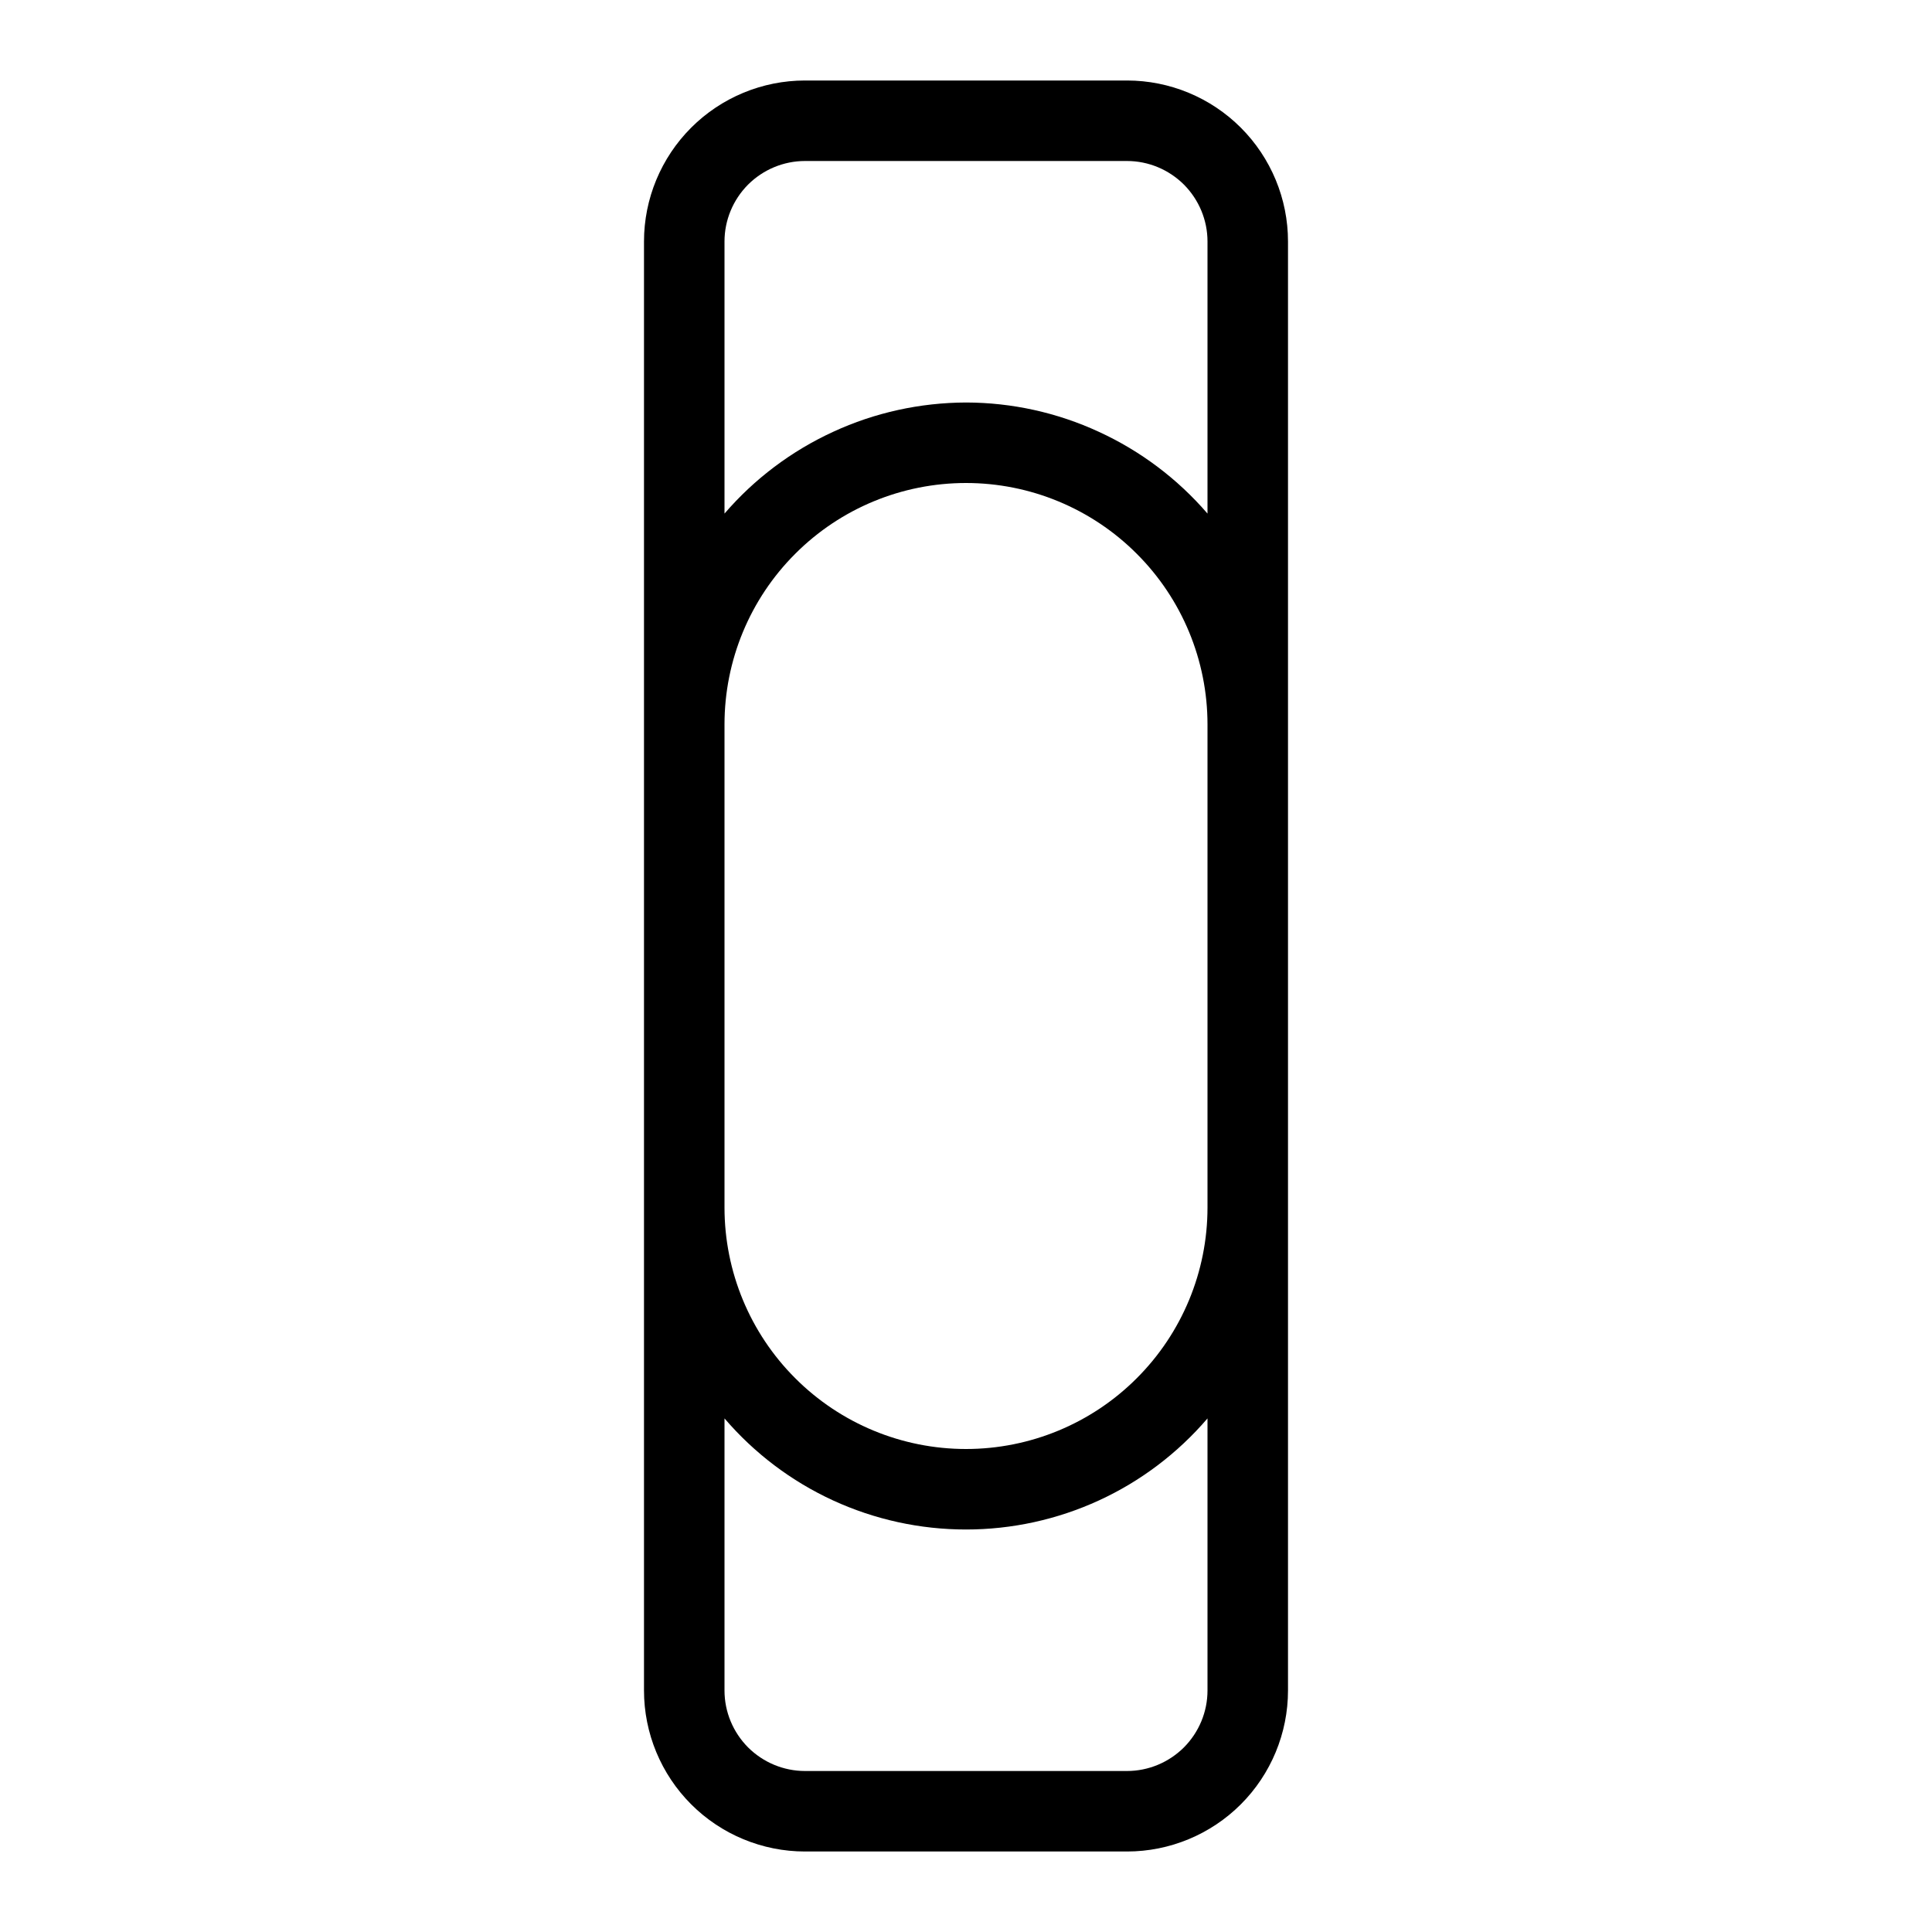 <svg width="24" height="24" viewBox="0 0 24 24" fill="none" xmlns="http://www.w3.org/2000/svg">
<path d="M14 1H10C9.47 1 8.961 1.211 8.586 1.586C8.211 1.961 8 2.47 8 3V21C8 21.53 8.211 22.039 8.586 22.414C8.961 22.789 9.47 23 10 23H14C14.53 23 15.039 22.789 15.414 22.414C15.789 22.039 16 21.53 16 21V3C16 2.47 15.789 1.961 15.414 1.586C15.039 1.211 14.53 1 14 1ZM9 9C9 8.204 9.316 7.441 9.879 6.879C10.441 6.316 11.204 6 12 6C12.796 6 13.559 6.316 14.121 6.879C14.684 7.441 15 8.204 15 9V15C15 15.796 14.684 16.559 14.121 17.121C13.559 17.684 12.796 18 12 18C11.204 18 10.441 17.684 9.879 17.121C9.316 16.559 9 15.796 9 15V9ZM15 21C15 21.265 14.894 21.519 14.707 21.707C14.519 21.894 14.265 22 14 22H10C9.735 22 9.481 21.894 9.293 21.707C9.106 21.519 9 21.265 9 21V17.62C9.371 18.053 9.831 18.401 10.349 18.639C10.867 18.877 11.43 19 12 19C12.57 19 13.133 18.877 13.651 18.639C14.169 18.401 14.629 18.053 15 17.62V21ZM12 5C11.43 5.002 10.867 5.125 10.35 5.364C9.832 5.602 9.372 5.948 9 6.38V3C9 2.735 9.106 2.481 9.293 2.293C9.481 2.106 9.735 2 10 2H14C14.265 2 14.519 2.106 14.707 2.293C14.894 2.481 15 2.735 15 3V6.38C14.628 5.948 14.168 5.602 13.65 5.364C13.133 5.125 12.57 5.001 12 5Z" fill="black"/>
</svg>
